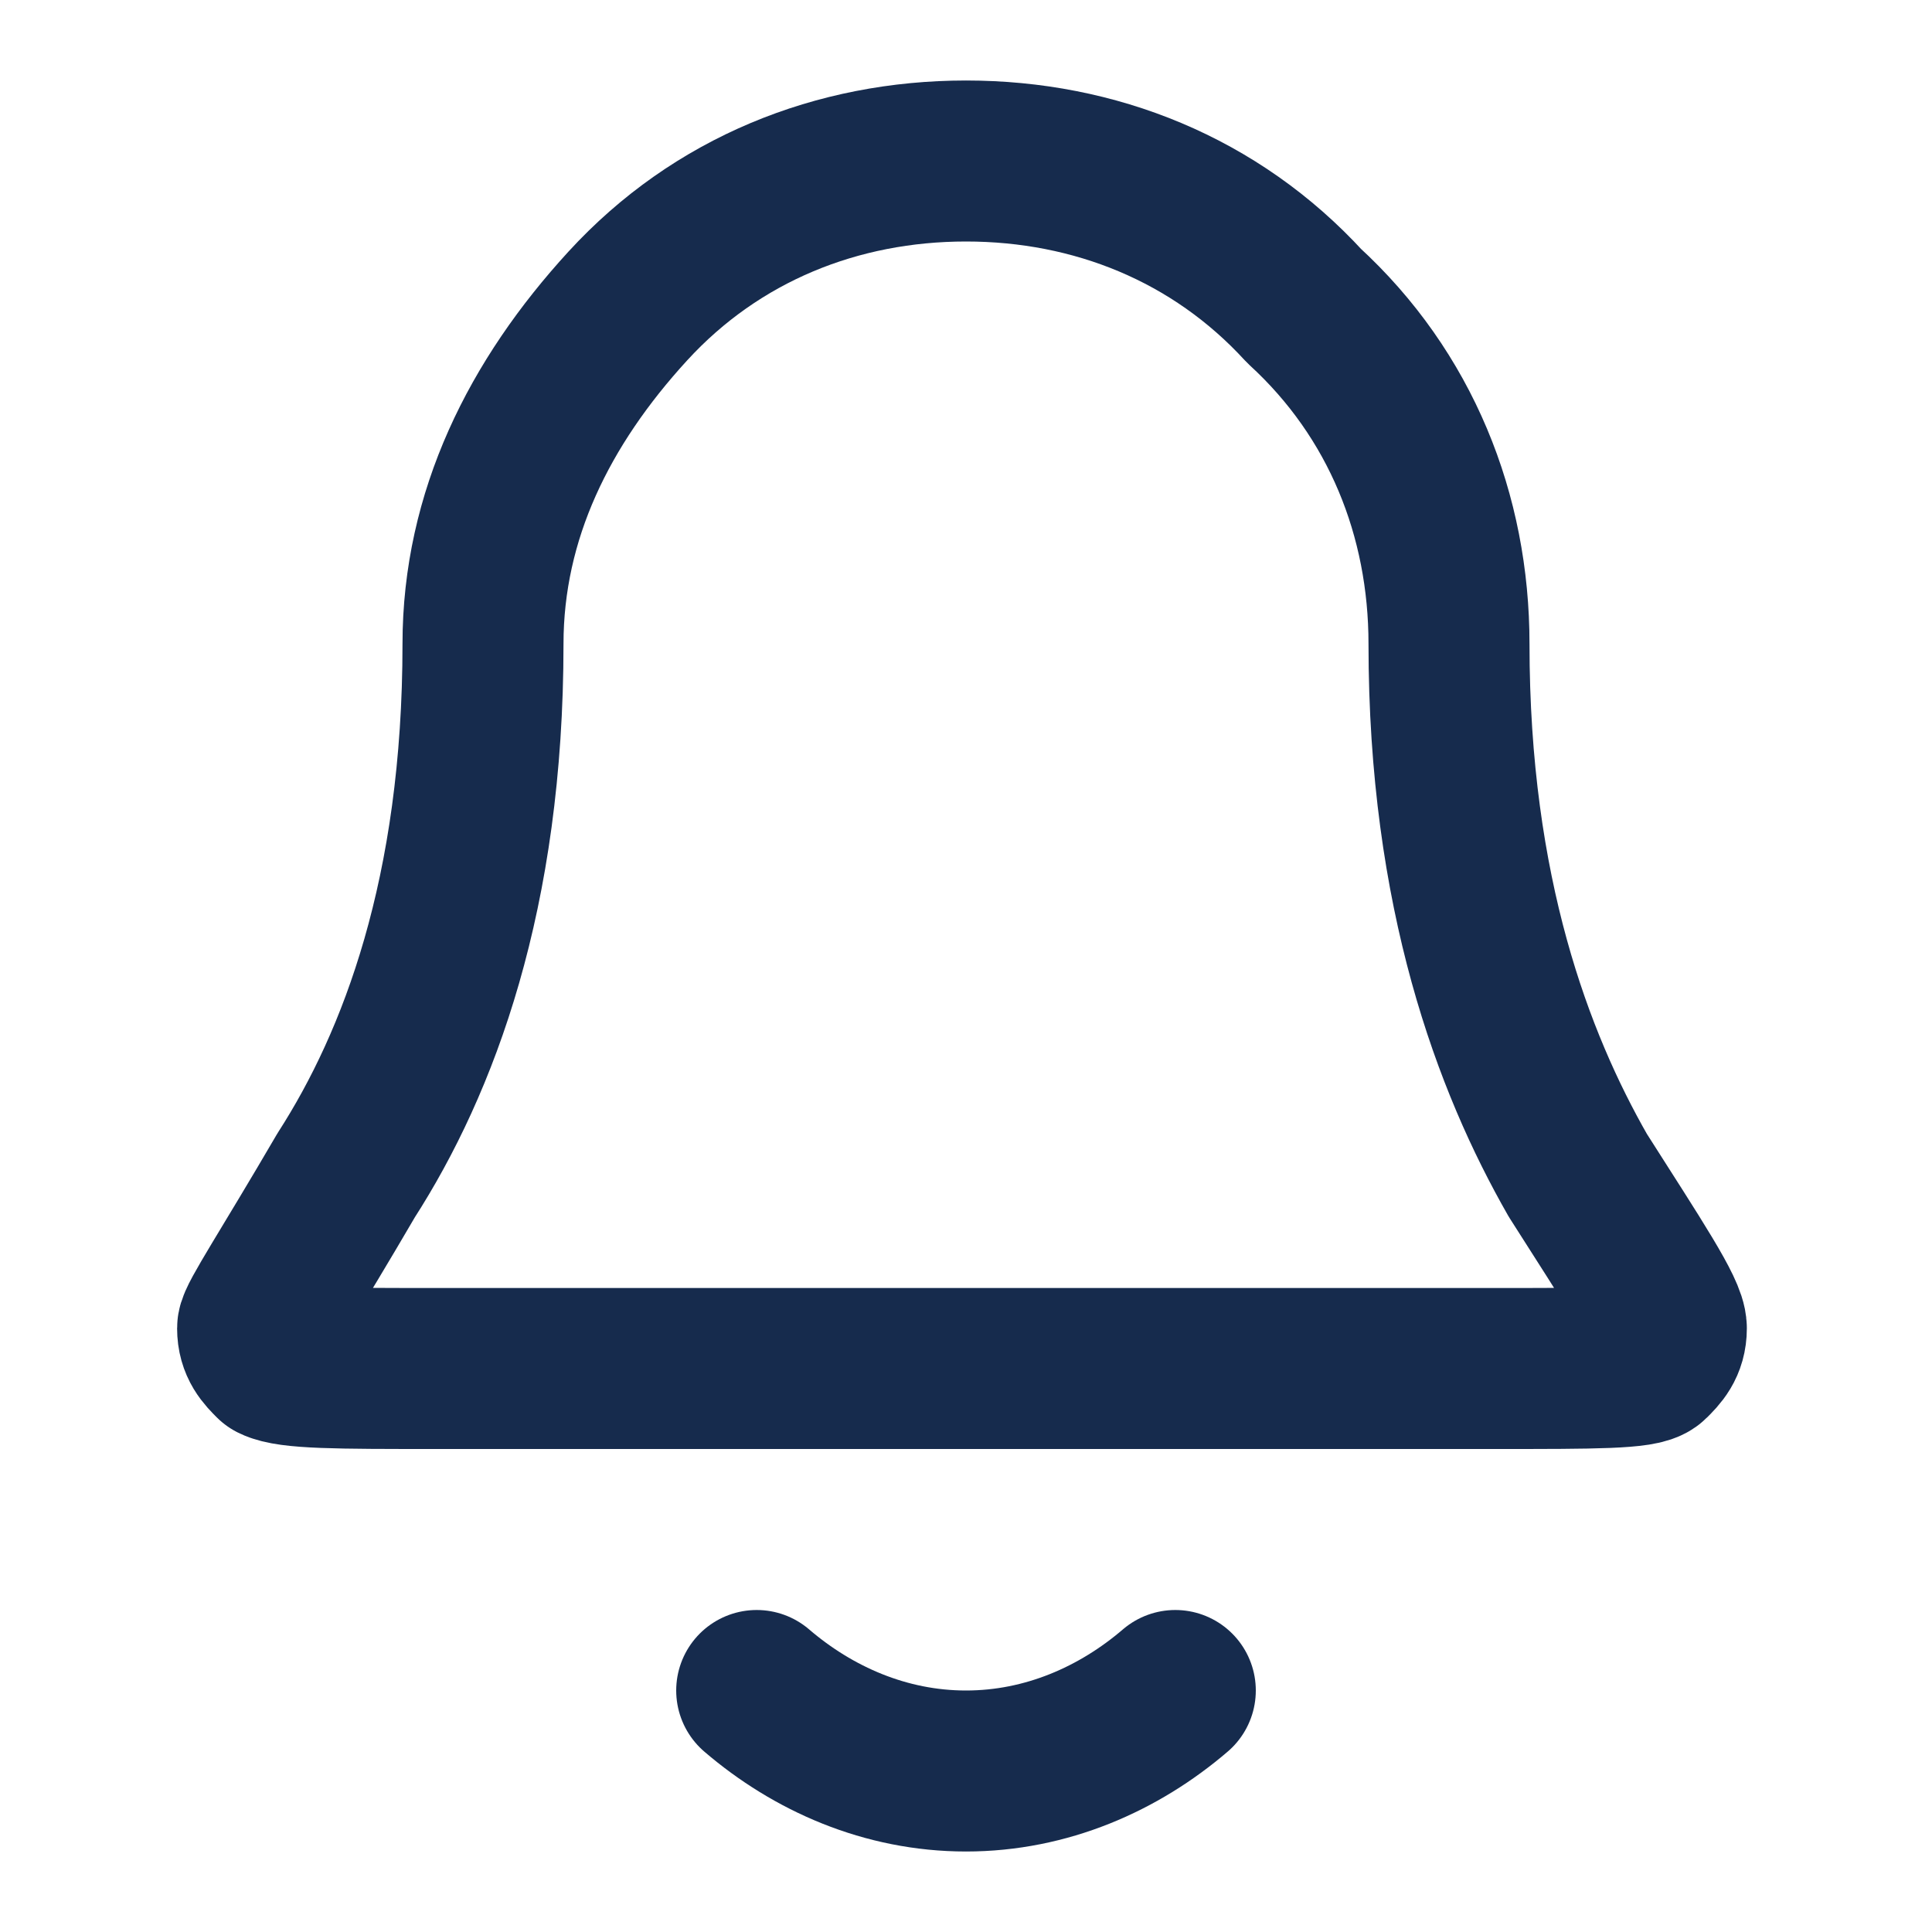 <?xml version="1.0" encoding="utf-8"?>
<!-- Generator: Adobe Illustrator 27.5.0, SVG Export Plug-In . SVG Version: 6.00 Build 0)  -->
<svg version="1.1" id="Layer_1" xmlns="http://www.w3.org/2000/svg" xmlns:xlink="http://www.w3.org/1999/xlink" x="0px" y="0px"
	 viewBox="0 0 24 24" style="enable-background:new 0 0 24 24;" xml:space="preserve">
<style type="text/css">
	.st0{fill:none;stroke:#162B4D;stroke-width:2;stroke-linecap:round;stroke-linejoin:round;}
</style>
<path class="st0" d="M9.4,21c0.7,0.6,1.6,1,2.6,1c1,0,1.9-0.4,2.6-1 M18,8c0-1.6-0.6-3.1-1.8-4.2C15.1,2.6,13.6,2,12,2
	S8.9,2.6,7.8,3.8S6,6.4,6,8c0,3.1-0.8,5.2-1.7,6.6c-0.7,1.2-1.1,1.8-1.1,1.9c0,0.2,0.1,0.3,0.2,0.4C3.6,17,4.2,17,5.4,17h13.2
	c1.2,0,1.8,0,1.9-0.1c0.1-0.1,0.2-0.2,0.2-0.4c0-0.2-0.4-0.8-1.1-1.9C18.8,13.2,18,11.1,18,8z"/>
</svg>

